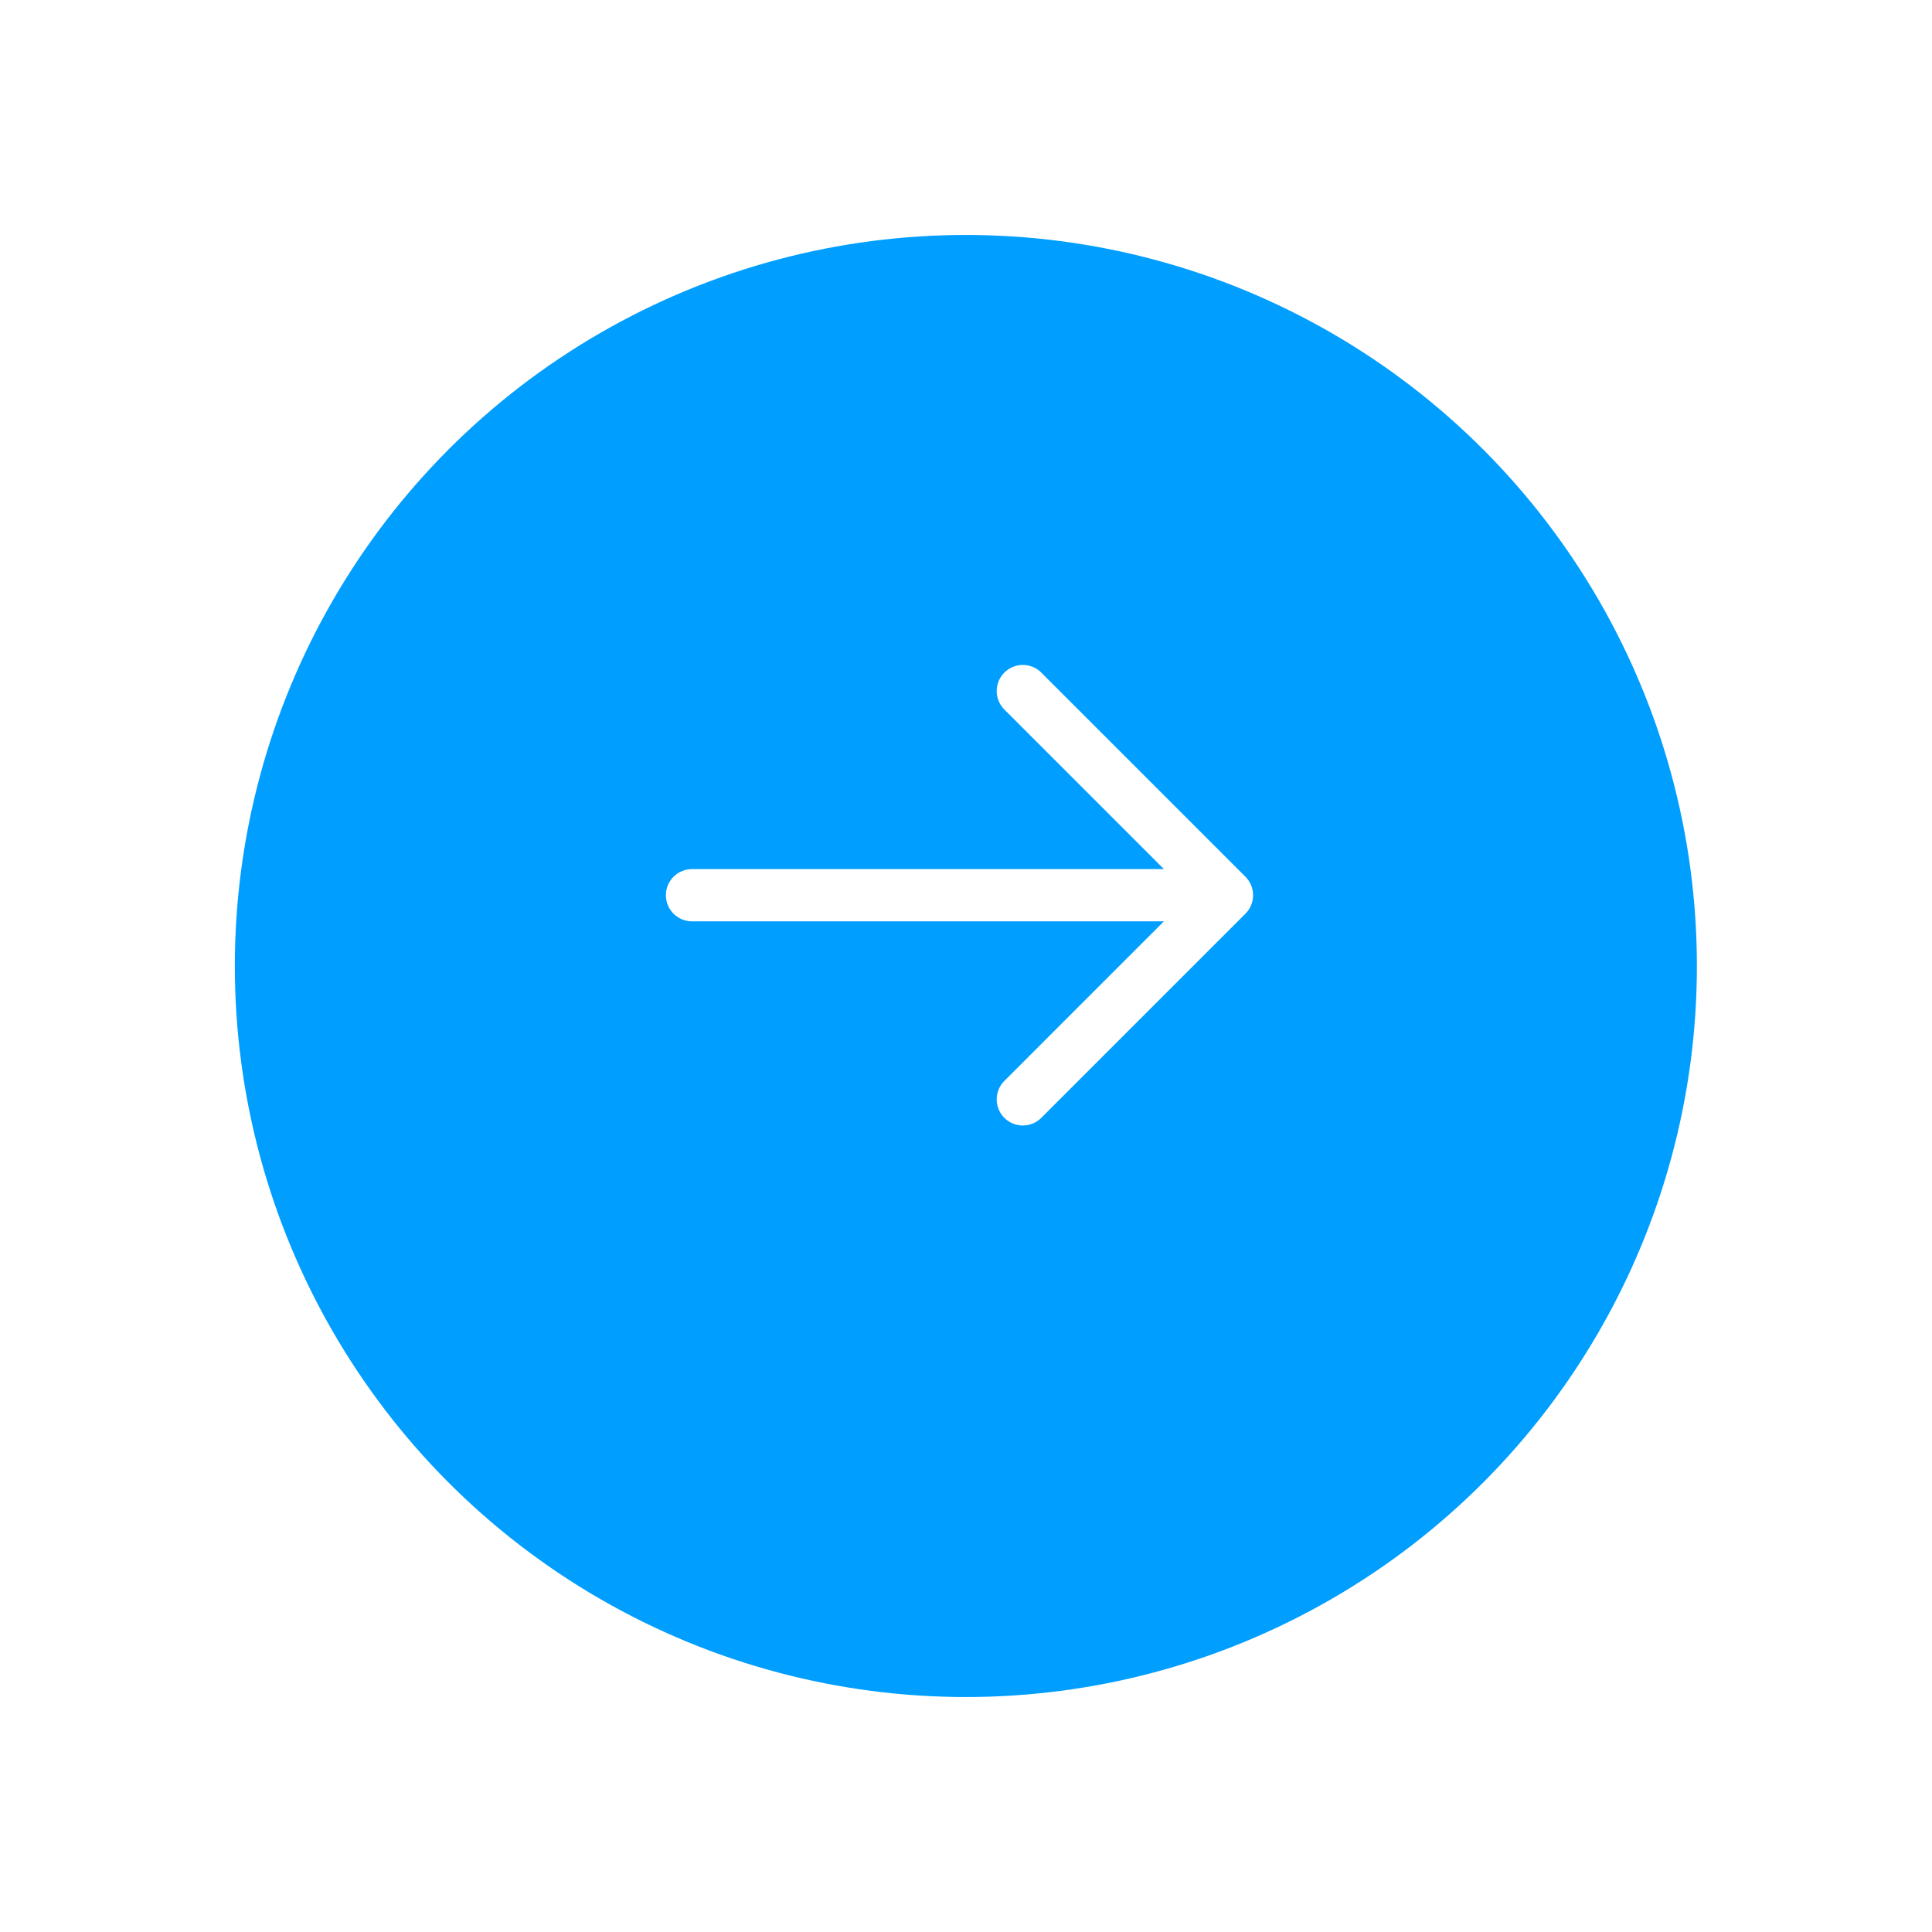<svg xmlns="http://www.w3.org/2000/svg" xmlns:xlink="http://www.w3.org/1999/xlink" width="74" height="74" viewBox="0 0 74 74">
  <defs>
    <filter id="Ellipse_55" x="0" y="0" width="74" height="74" filterUnits="userSpaceOnUse">
      <feOffset dy="3" input="SourceAlpha"/>
      <feGaussianBlur stdDeviation="3" result="blur"/>
      <feFlood flood-color="#009eff" flood-opacity="0.502"/>
      <feComposite operator="in" in2="blur"/>
      <feComposite in="SourceGraphic"/>
    </filter>
  </defs>
  <g id="next-blue" transform="translate(8.765 6)">
    <g transform="matrix(1, 0, 0, 1, -8.77, -6)" filter="url(#Ellipse_55)">
      <circle id="Ellipse_55-2" data-name="Ellipse 55" cx="28" cy="28" r="28" transform="translate(9 6)" fill="#009eff"/>
    </g>
    <g id="Icon_feather-arrow-right" data-name="Icon feather-arrow-right" transform="translate(17.74 20.469)">
      <path id="Path_399" data-name="Path 399" d="M7.5,18H27.969" transform="translate(-7.5 -10.18)" fill="none" stroke="#fff" stroke-linecap="round" stroke-linejoin="round" stroke-width="2"/>
      <path id="Path_400" data-name="Path 400" d="M18,7.5l7.82,7.82L18,23.14" transform="translate(-5.329 -7.5)" fill="none" stroke="#fff" stroke-linecap="round" stroke-linejoin="round" stroke-width="2"/>
    </g>
  </g>
</svg>
